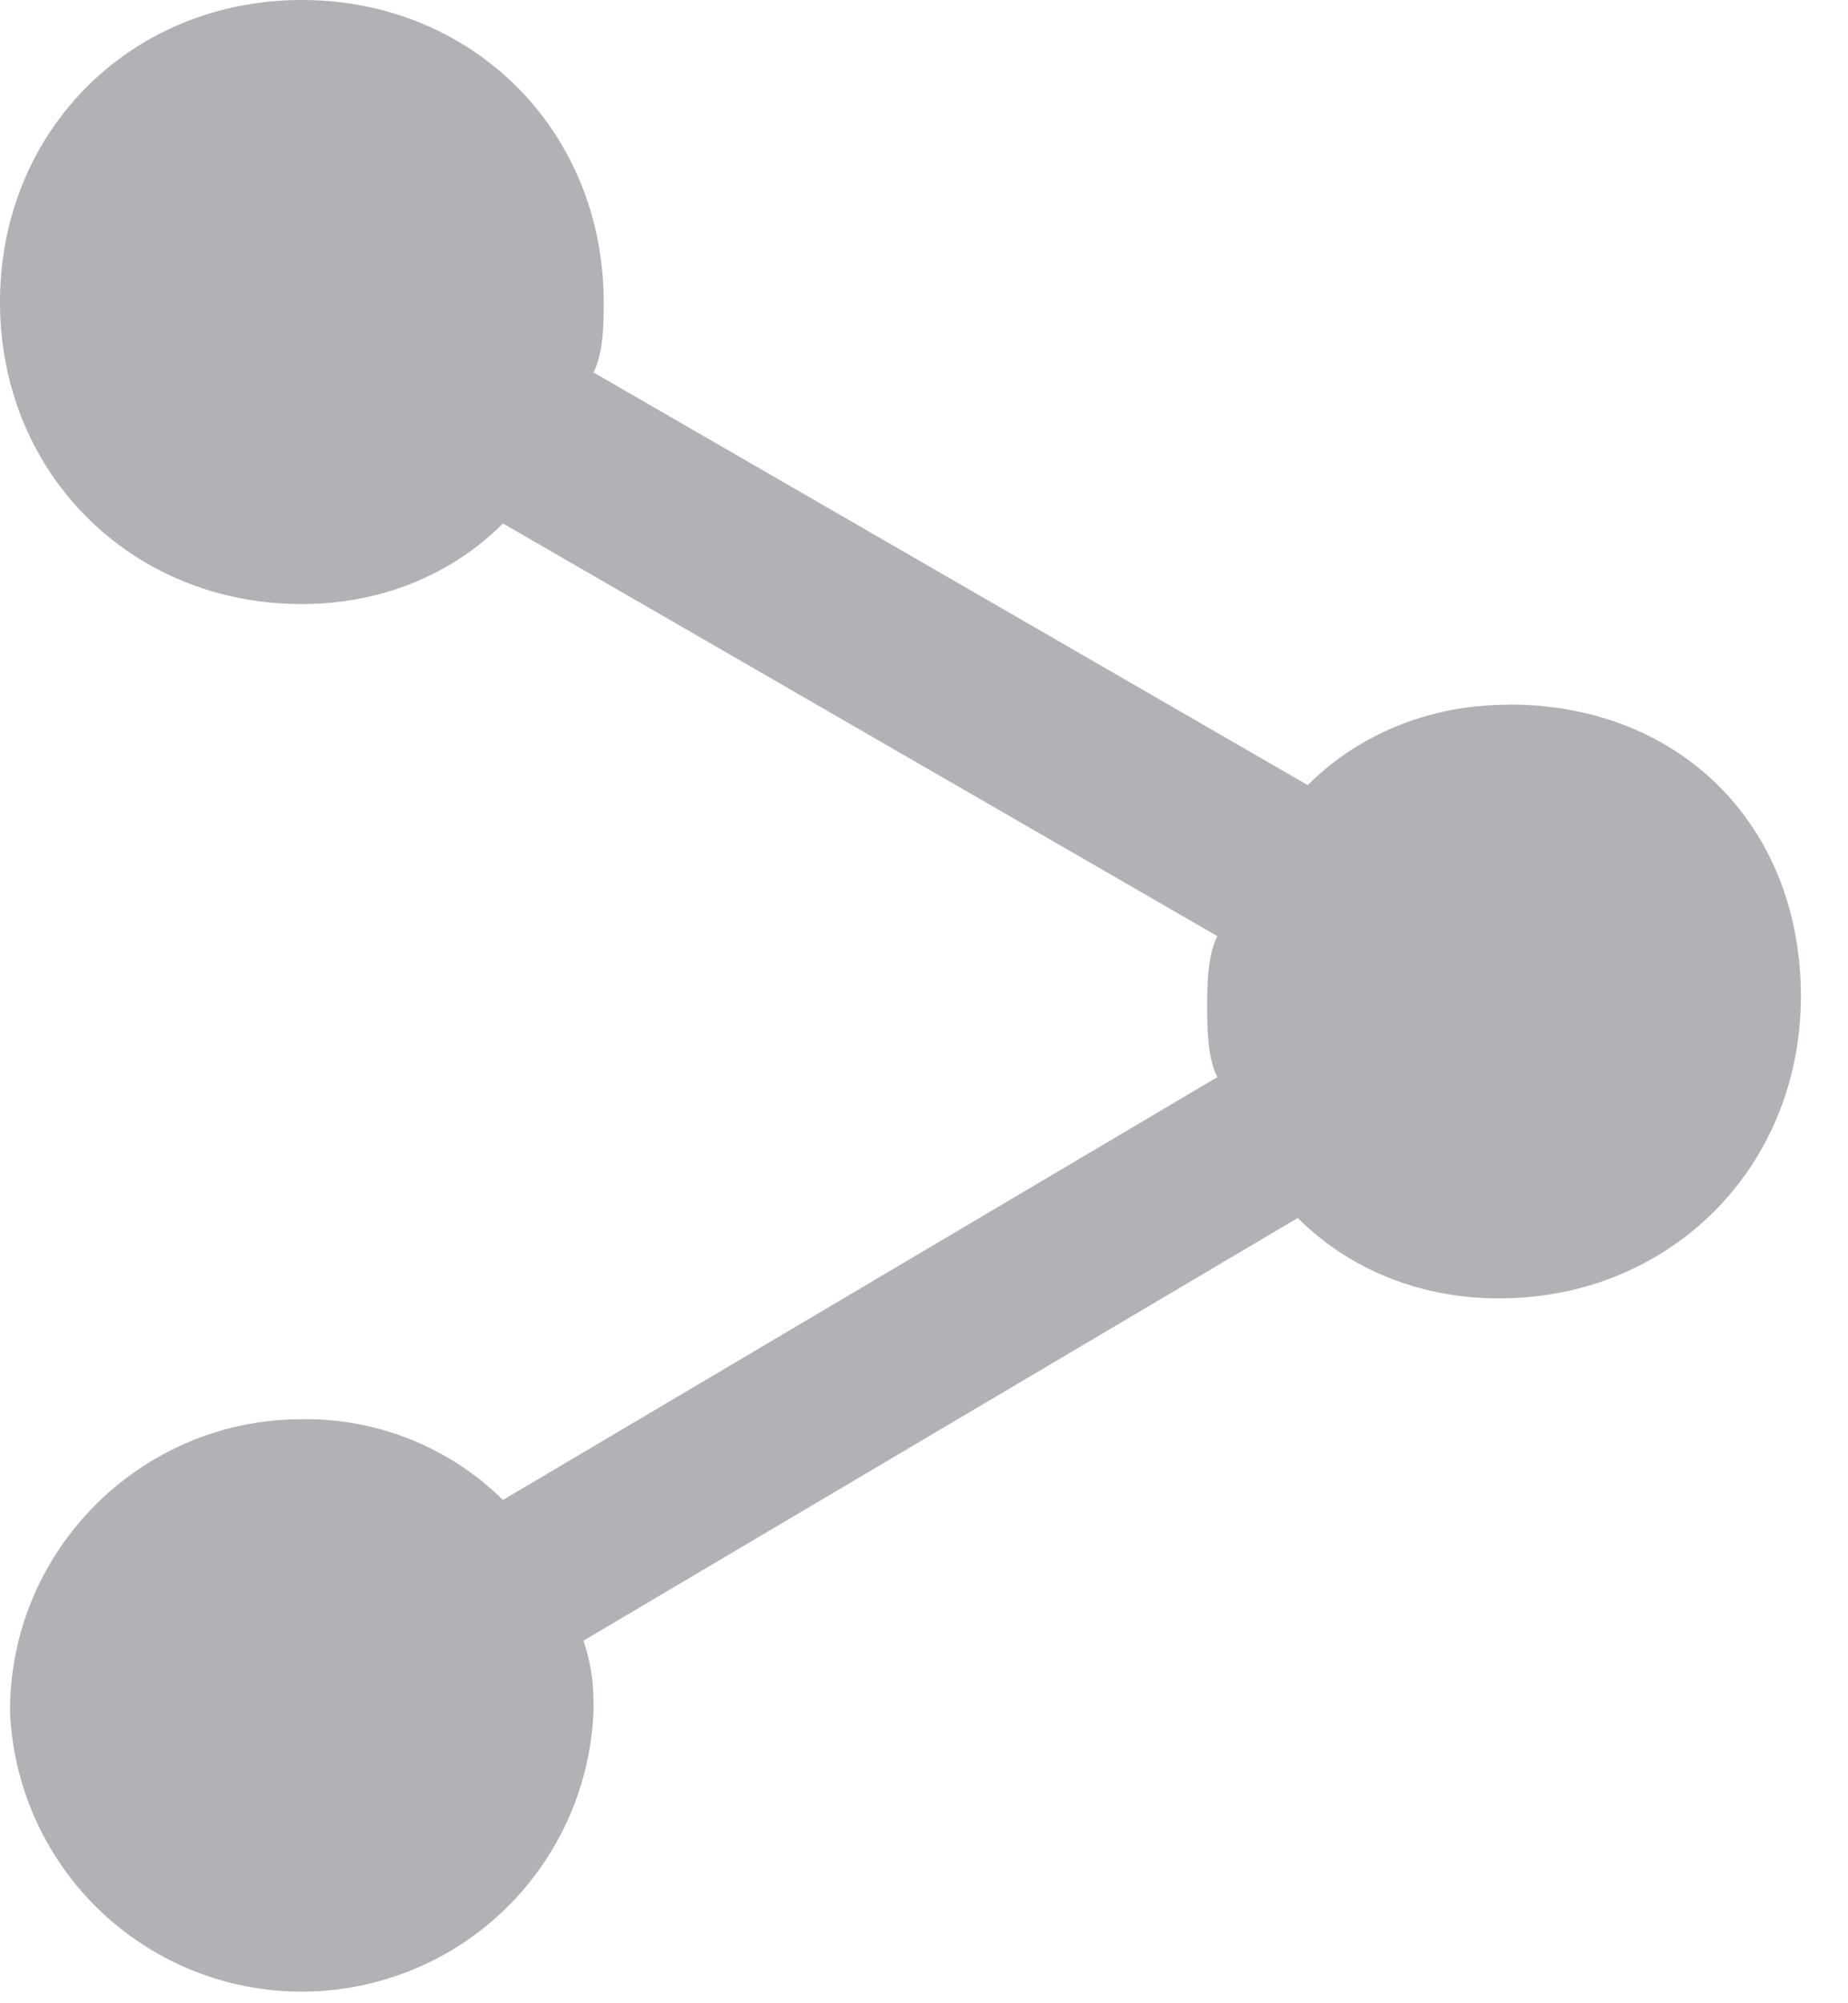<svg width="12" height="13" viewBox="0 0 12 13" fill="none" xmlns="http://www.w3.org/2000/svg"><path d="M9.799 4.573c-.523 0-.98.196-1.307.522L3.854 2.417c.066-.13.066-.327.066-.457C3.92.85 3.07 0 1.96 0 .85 0 0 .85 0 1.96c0 1.11.85 1.96 1.96 1.96.522 0 .98-.196 1.306-.523l4.639 2.678c-.066.131-.066.327-.066.458 0 .13 0 .326.066.457L3.266 9.734A1.824 1.824 0 0 0 1.96 9.21c-1.045 0-1.895.85-1.895 1.894a1.896 1.896 0 0 0 3.789 0c0-.13 0-.26-.065-.457l4.638-2.743c.327.326.784.522 1.307.522 1.11 0 1.96-.85 1.96-1.96 0-1.11-.785-1.894-1.895-1.894z" fill="#B1B2B5"/></svg>